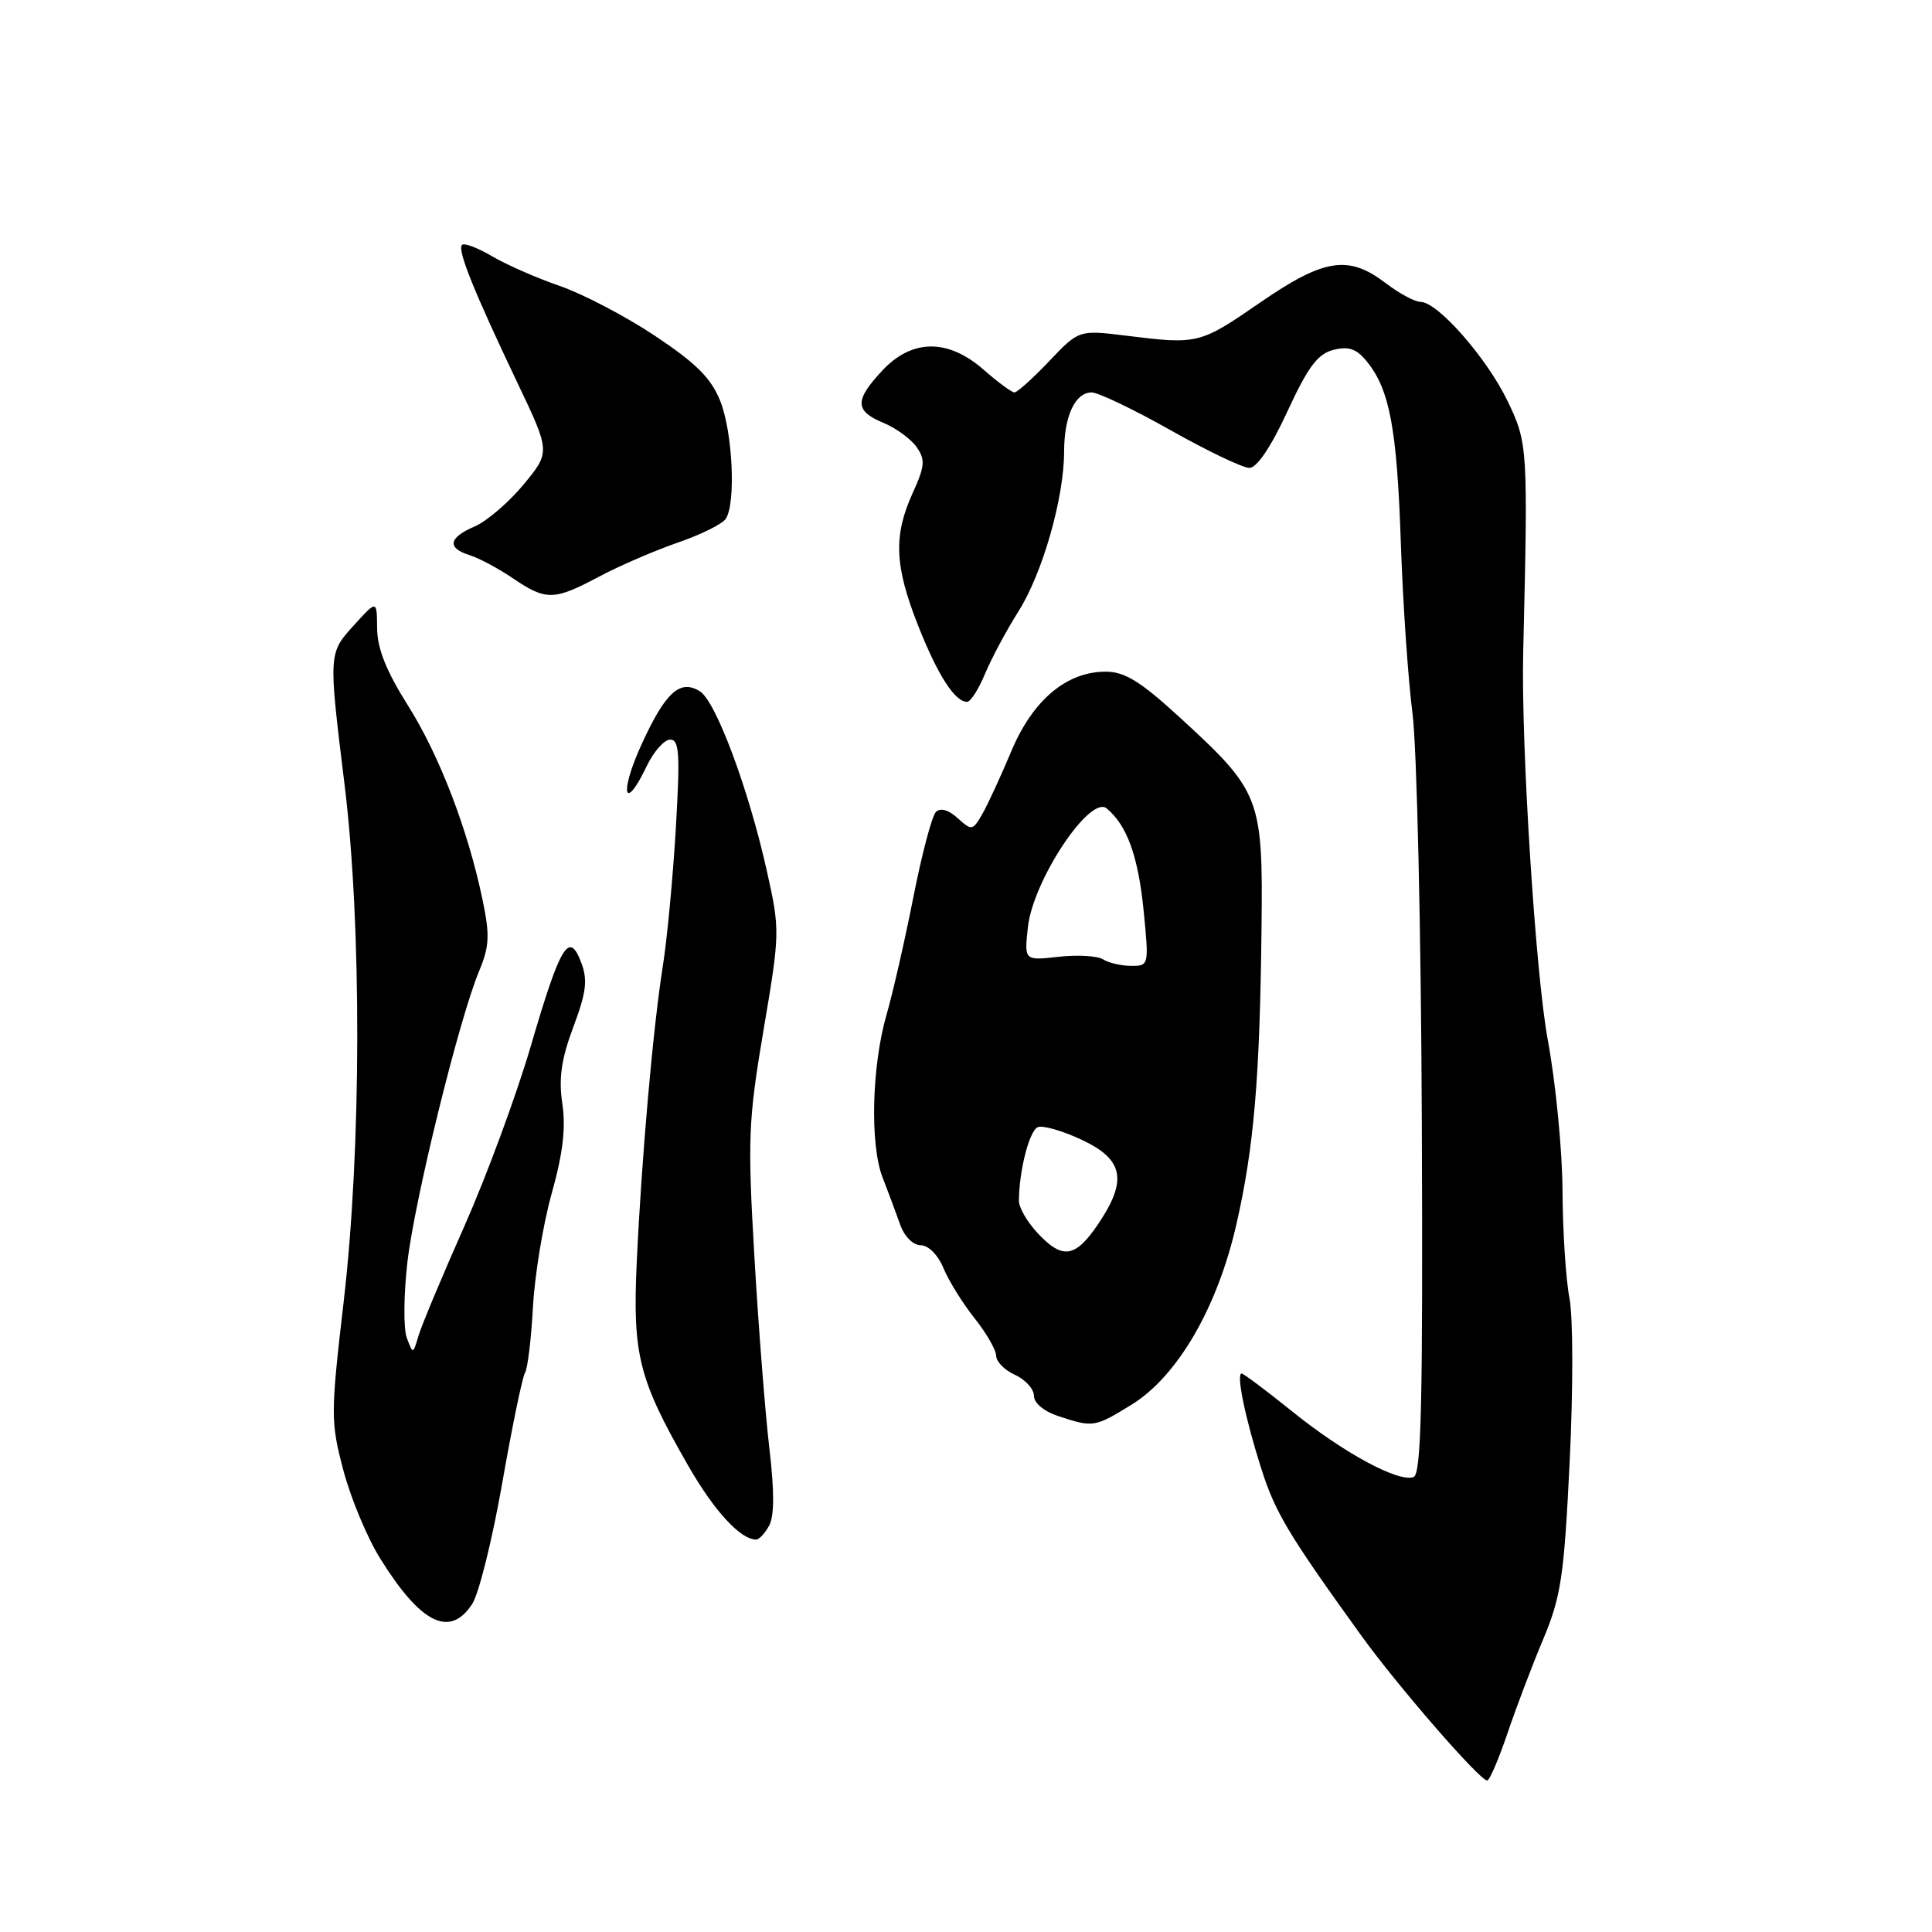 <?xml version="1.0" encoding="UTF-8" standalone="no"?>
<!DOCTYPE svg PUBLIC "-//W3C//DTD SVG 1.1//EN" "http://www.w3.org/Graphics/SVG/1.1/DTD/svg11.dtd" >
<svg xmlns="http://www.w3.org/2000/svg" xmlns:xlink="http://www.w3.org/1999/xlink" version="1.1" viewBox="0 0 256 256">
 <g >
 <path fill="currentColor"
d=" M 199.72 229.75 C 200.88 226.31 203.03 220.65 204.50 217.16 C 206.85 211.54 207.25 208.87 207.99 193.66 C 208.46 184.05 208.45 174.52 207.96 172.00 C 207.48 169.53 207.07 163.14 207.04 157.80 C 207.02 152.47 206.14 143.47 205.09 137.80 C 203.47 129.10 201.54 98.67 201.83 86.50 C 202.48 59.32 202.45 58.71 199.75 53.12 C 196.99 47.40 190.49 40.00 188.23 40.00 C 187.48 40.00 185.39 38.88 183.59 37.50 C 178.67 33.75 175.44 34.25 166.93 40.12 C 158.97 45.60 158.75 45.66 149.23 44.48 C 142.96 43.71 142.96 43.71 139.02 47.86 C 136.85 50.14 134.78 52.00 134.42 52.00 C 134.06 52.00 132.23 50.65 130.35 49.00 C 125.62 44.85 120.85 44.88 116.90 49.11 C 113.22 53.05 113.25 54.45 117.04 56.02 C 118.71 56.71 120.70 58.16 121.45 59.23 C 122.63 60.92 122.56 61.76 120.93 65.34 C 118.37 70.99 118.53 74.96 121.63 82.83 C 124.23 89.42 126.52 93.00 128.14 93.00 C 128.60 93.00 129.68 91.32 130.53 89.26 C 131.39 87.21 133.38 83.49 134.95 81.01 C 138.13 76.00 141.00 65.96 141.00 59.85 C 141.00 55.14 142.46 52.00 144.65 52.00 C 145.52 52.00 150.22 54.25 155.10 57.00 C 159.97 59.75 164.68 62.00 165.55 62.00 C 166.54 62.00 168.42 59.22 170.59 54.51 C 173.32 48.60 174.60 46.89 176.69 46.36 C 178.72 45.85 179.76 46.22 181.14 47.93 C 184.14 51.64 185.11 56.81 185.62 72.00 C 185.89 79.97 186.59 90.10 187.16 94.50 C 187.74 98.90 188.30 123.36 188.40 148.86 C 188.55 185.66 188.33 195.32 187.32 195.71 C 185.34 196.47 178.08 192.55 171.22 187.02 C 167.79 184.26 164.78 182.00 164.52 182.00 C 163.78 182.00 165.00 187.93 167.10 194.52 C 168.98 200.44 170.66 203.24 180.38 216.73 C 185.14 223.33 195.95 235.79 197.05 235.93 C 197.35 235.97 198.55 233.19 199.72 229.75 Z  M 62.56 212.55 C 63.45 211.20 65.24 203.98 66.55 196.50 C 67.86 189.03 69.22 182.45 69.57 181.89 C 69.92 181.32 70.39 177.40 70.62 173.18 C 70.85 168.96 71.97 162.17 73.11 158.11 C 74.59 152.85 74.99 149.43 74.51 146.24 C 74.01 142.88 74.37 140.36 75.97 136.08 C 77.70 131.46 77.89 129.85 77.01 127.53 C 75.40 123.29 74.26 125.19 70.32 138.66 C 68.41 145.17 64.45 155.90 61.52 162.50 C 58.59 169.10 55.86 175.62 55.46 176.98 C 54.72 179.47 54.72 179.47 53.90 177.26 C 53.45 176.04 53.49 171.55 53.98 167.27 C 54.94 158.94 60.84 134.99 63.49 128.66 C 64.84 125.43 64.92 123.93 63.96 119.32 C 62.02 109.96 58.22 100.07 54.02 93.42 C 51.20 88.95 49.99 85.93 49.97 83.27 C 49.94 79.50 49.94 79.50 46.97 82.77 C 43.50 86.58 43.51 86.46 45.66 104.00 C 47.94 122.60 47.89 152.14 45.56 172.29 C 43.80 187.42 43.80 188.36 45.49 194.79 C 46.46 198.48 48.65 203.75 50.37 206.50 C 55.76 215.16 59.60 217.06 62.56 212.55 Z  M 101.93 202.12 C 102.61 200.87 102.61 197.47 101.94 191.87 C 101.40 187.27 100.50 175.85 99.96 166.50 C 99.05 150.86 99.15 148.46 101.18 136.44 C 103.35 123.63 103.36 123.24 101.62 115.44 C 99.21 104.60 94.87 92.95 92.75 91.61 C 90.10 89.94 88.15 91.73 84.95 98.77 C 82.03 105.20 82.73 107.73 85.70 101.50 C 86.62 99.58 88.02 98.00 88.81 98.00 C 90.01 98.00 90.13 99.89 89.55 109.75 C 89.17 116.21 88.40 124.42 87.83 128.00 C 86.52 136.30 85.01 153.47 84.37 167.30 C 83.81 179.54 84.62 182.76 91.19 194.21 C 94.64 200.22 98.11 204.00 100.19 204.00 C 100.60 204.00 101.38 203.15 101.93 202.12 Z  M 149.87 186.17 C 156.00 182.42 161.31 173.31 163.84 162.18 C 166.17 151.95 166.94 142.79 167.16 122.87 C 167.35 105.67 167.03 104.87 156.29 95.03 C 151.11 90.28 149.03 89.00 146.50 89.00 C 141.31 89.00 136.83 92.78 134.00 99.55 C 132.62 102.84 130.90 106.57 130.17 107.85 C 128.89 110.07 128.76 110.10 126.90 108.41 C 125.68 107.30 124.60 107.00 124.01 107.59 C 123.49 108.11 122.14 113.21 121.02 118.91 C 119.89 124.62 118.30 131.59 117.49 134.39 C 115.51 141.19 115.25 151.65 116.94 156.00 C 117.69 157.93 118.74 160.74 119.27 162.25 C 119.83 163.84 120.99 165.00 122.00 165.00 C 123.01 165.00 124.29 166.28 125.01 168.03 C 125.70 169.70 127.56 172.69 129.13 174.67 C 130.71 176.65 132.00 178.90 132.00 179.66 C 132.00 180.42 133.12 181.56 134.50 182.18 C 135.88 182.81 137.00 184.06 137.00 184.95 C 137.00 185.91 138.35 187.03 140.25 187.65 C 144.85 189.16 145.02 189.14 149.87 186.17 Z  M 79.41 76.39 C 82.11 74.96 86.81 72.93 89.86 71.88 C 92.91 70.83 95.75 69.41 96.18 68.73 C 97.53 66.62 97.08 57.23 95.43 53.12 C 94.23 50.11 92.22 48.11 86.79 44.50 C 82.90 41.91 77.22 38.94 74.17 37.89 C 71.13 36.84 67.09 35.07 65.19 33.95 C 63.30 32.83 61.51 32.16 61.22 32.45 C 60.57 33.10 62.76 38.54 68.55 50.70 C 72.93 59.89 72.93 59.89 69.38 64.20 C 67.42 66.56 64.51 69.06 62.91 69.75 C 59.42 71.25 59.19 72.61 62.25 73.57 C 63.49 73.96 66.07 75.34 67.98 76.64 C 72.37 79.61 73.40 79.59 79.41 76.39 Z  M 137.45 163.35 C 136.10 161.90 135.00 159.99 135.01 159.10 C 135.04 155.08 136.40 149.78 137.53 149.35 C 138.21 149.09 140.84 149.85 143.38 151.05 C 148.91 153.65 149.43 156.43 145.46 162.27 C 142.46 166.69 140.76 166.92 137.45 163.35 Z  M 146.16 127.12 C 145.42 126.65 142.76 126.50 140.26 126.78 C 135.71 127.29 135.71 127.29 136.21 122.80 C 136.91 116.61 144.44 105.29 146.64 107.12 C 149.35 109.36 150.83 113.49 151.55 120.79 C 152.25 127.92 152.23 128.00 149.88 127.98 C 148.57 127.98 146.90 127.59 146.16 127.12 Z "/>
</g>
</svg>
